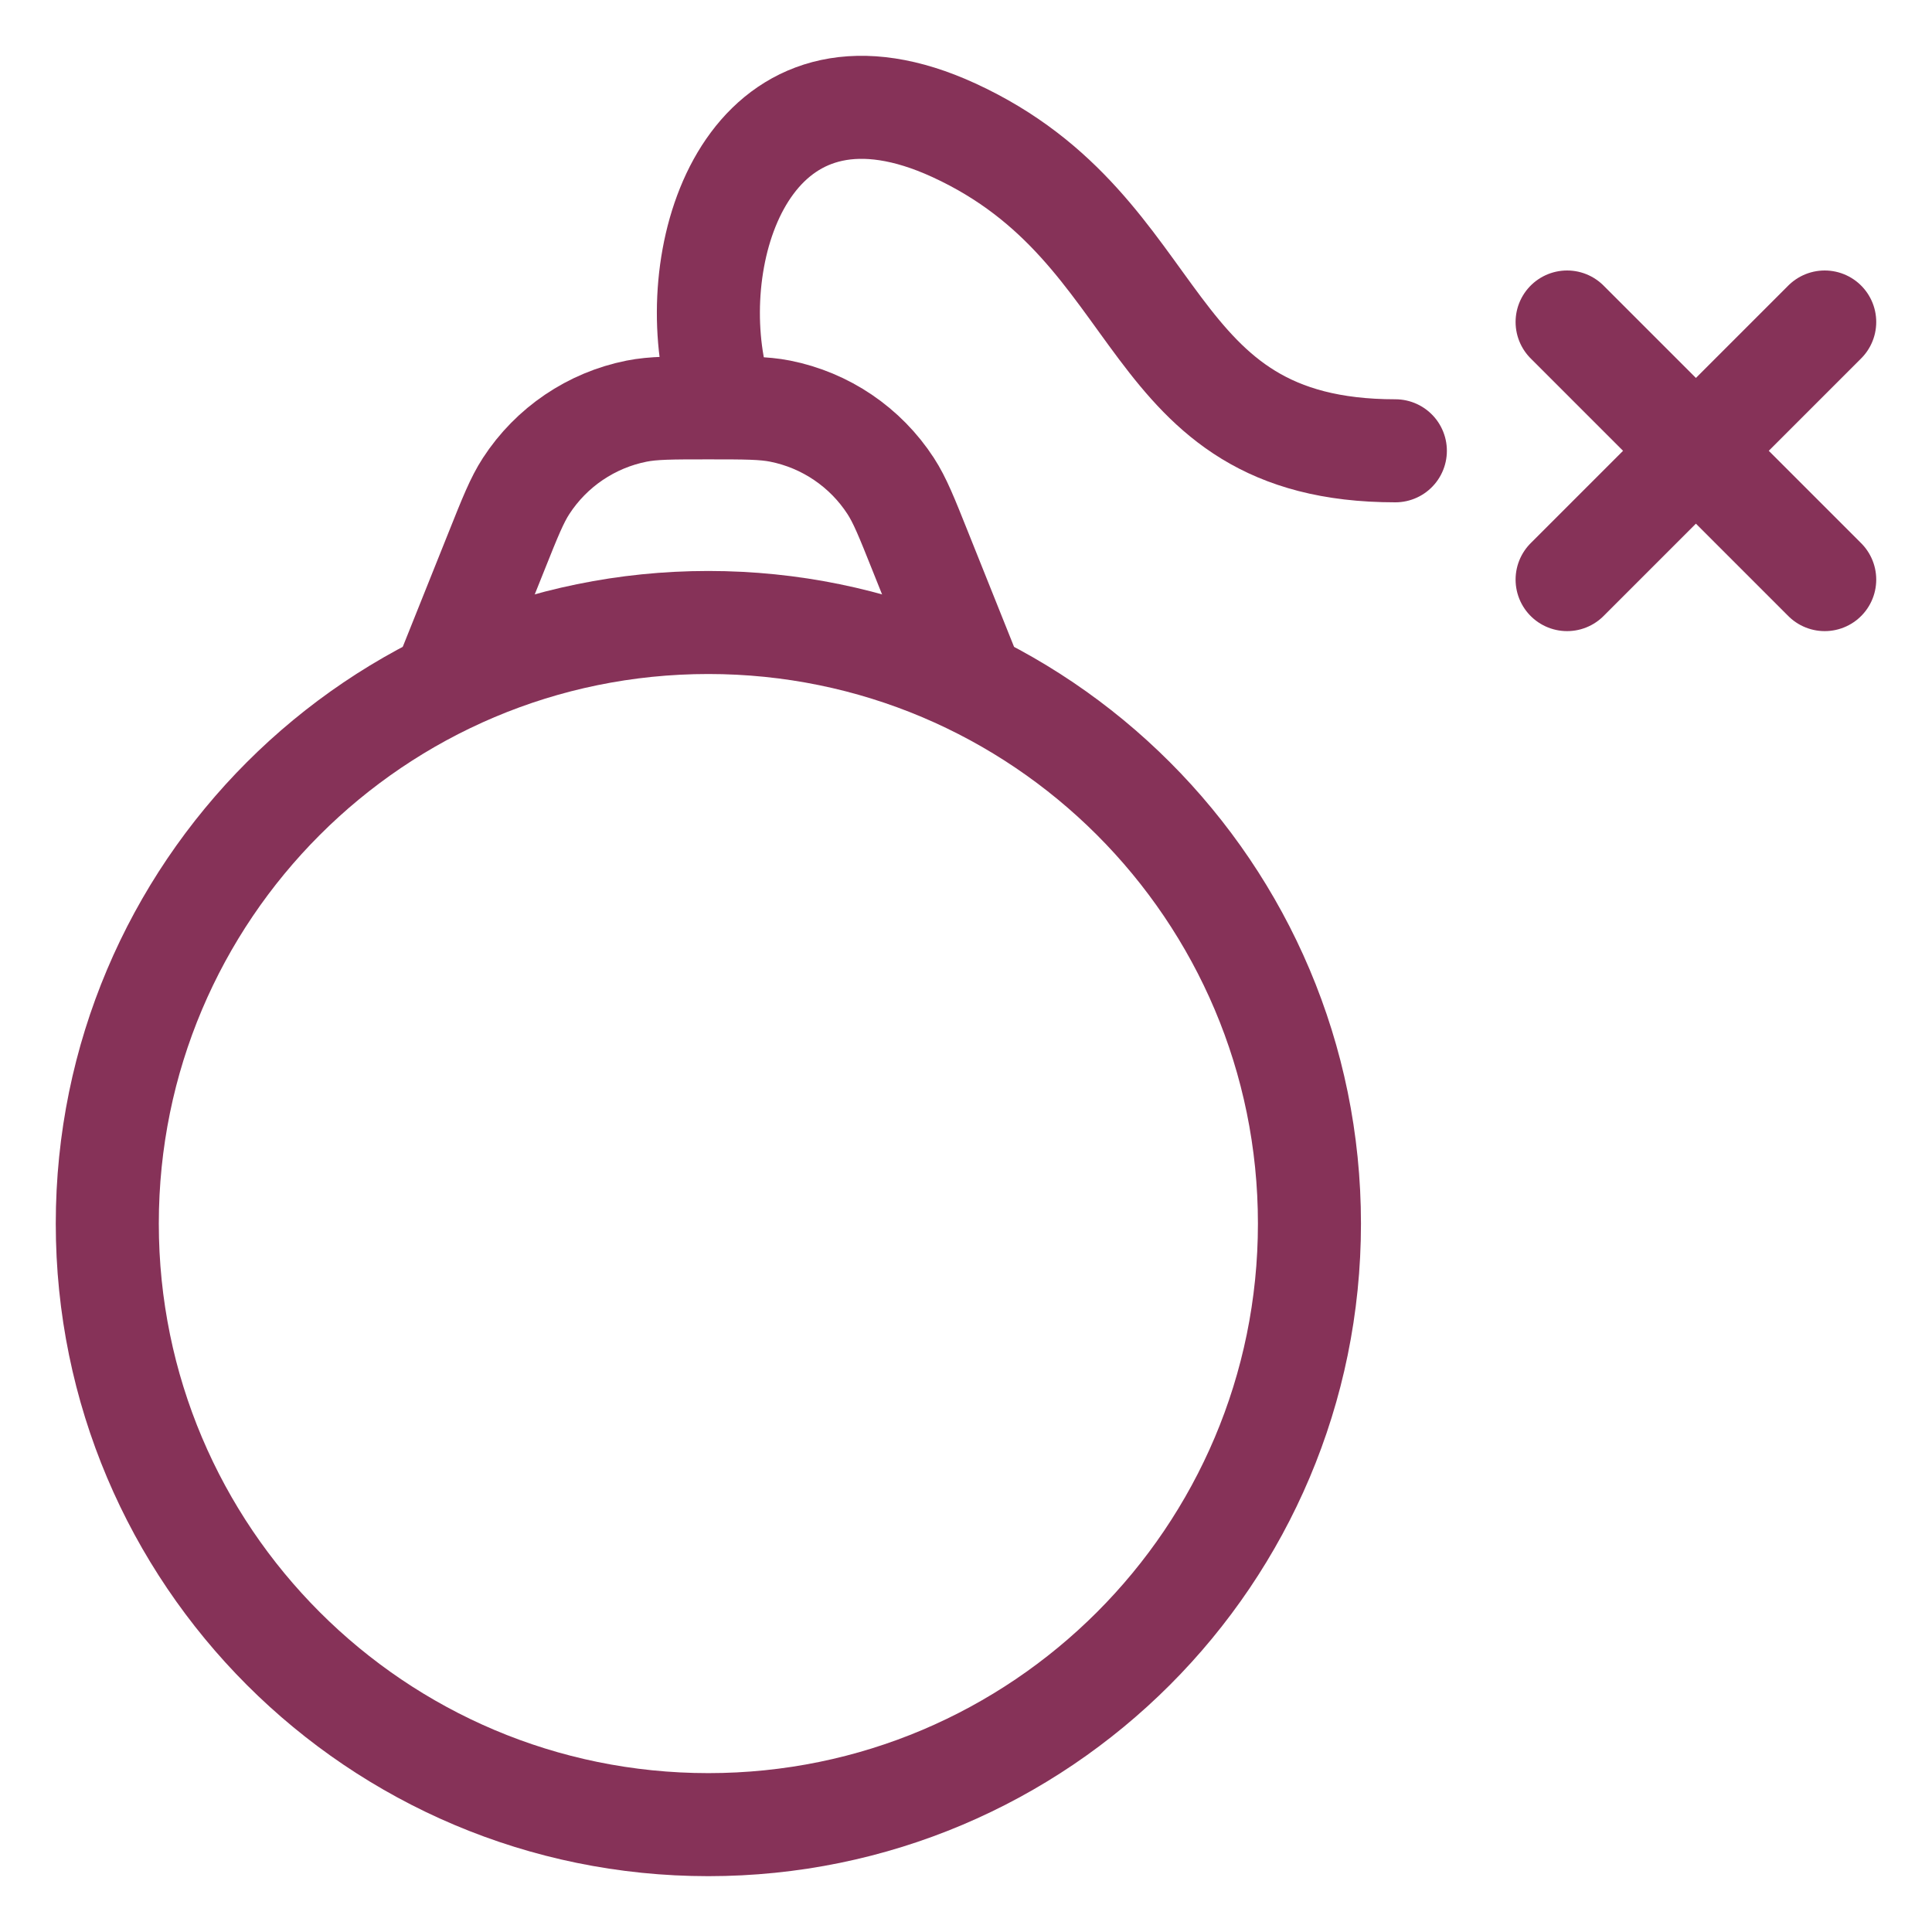 <svg width="30" height="30" viewBox="0 0 30 30" fill="none" xmlns="http://www.w3.org/2000/svg">
    <path d="M20.333 19C20.333 24.154 16.154 28.333 10.999 28.333C5.845 28.333 1.666 24.154 1.666 19C1.666 13.845 5.845 9.666 10.999 9.666C16.154 9.666 20.333 13.845 20.333 19Z" stroke="#863258" stroke-width="1.6"/>
    <path d="M15 10.333L14.291 8.562C14.079 8.031 13.973 7.766 13.83 7.546C13.438 6.943 12.819 6.524 12.114 6.384C11.857 6.333 11.571 6.333 11 6.333C10.429 6.333 10.143 6.333 9.886 6.384C9.181 6.524 8.562 6.943 8.17 7.546C8.027 7.766 7.921 8.031 7.709 8.562L7 10.333" stroke="#863258" stroke-width="1.6" stroke-linecap="round" stroke-linejoin="round"/>
    <path d="M28.334 9L26.334 7M26.334 7L24.334 5M26.334 7L24.334 9M26.334 7L28.334 5" stroke="#863258" stroke-width="1.6" stroke-linecap="round"/>
    <path d="M21.667 7C17.667 7 18.213 3.586 14.813 2.023C11.826 0.649 10.694 3.543 11.069 5.667" stroke="#863258" stroke-width="1.6" stroke-linecap="round" stroke-linejoin="round"/>
    </svg>
    